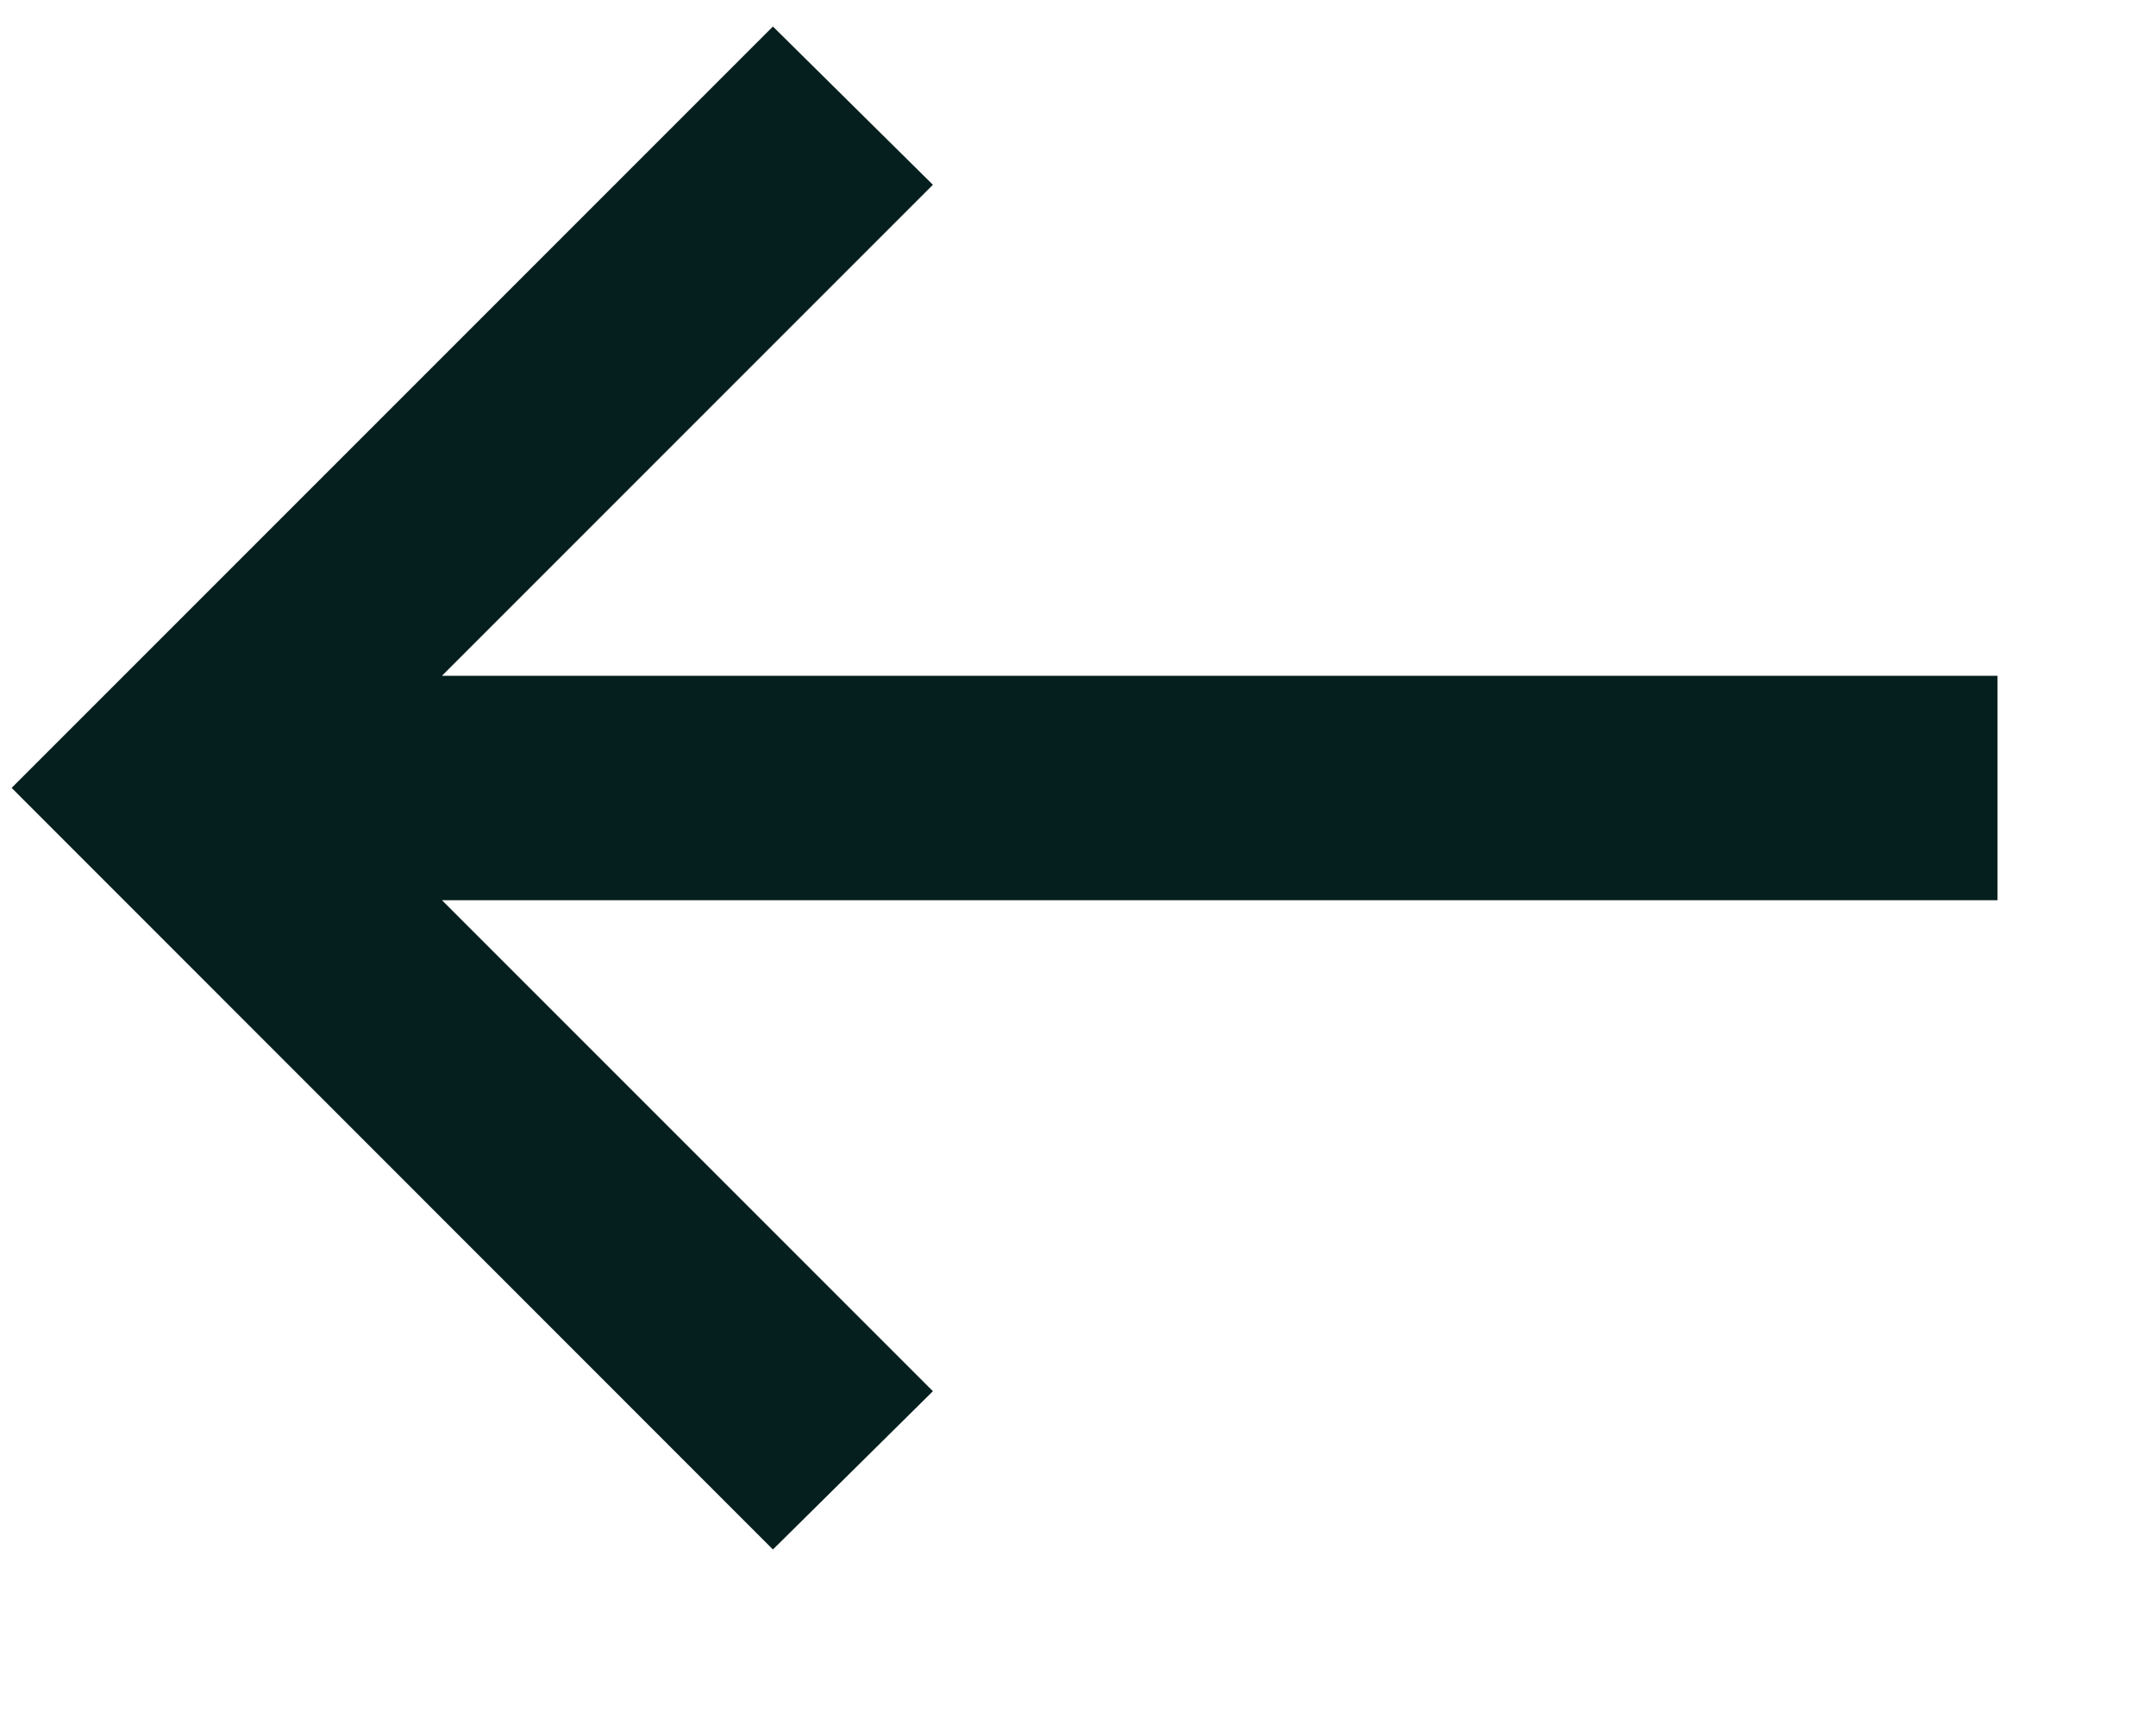 <svg width="10" height="8" viewBox="0 0 10 8" fill="none" xmlns="http://www.w3.org/2000/svg">
<path d="M3.585 7.186L0.054 3.654L3.585 0.123L4.327 0.857L2.05 3.134H9.265V4.175H2.05L4.327 6.452L3.585 7.186Z" fill="#041F1E"/>
</svg>
